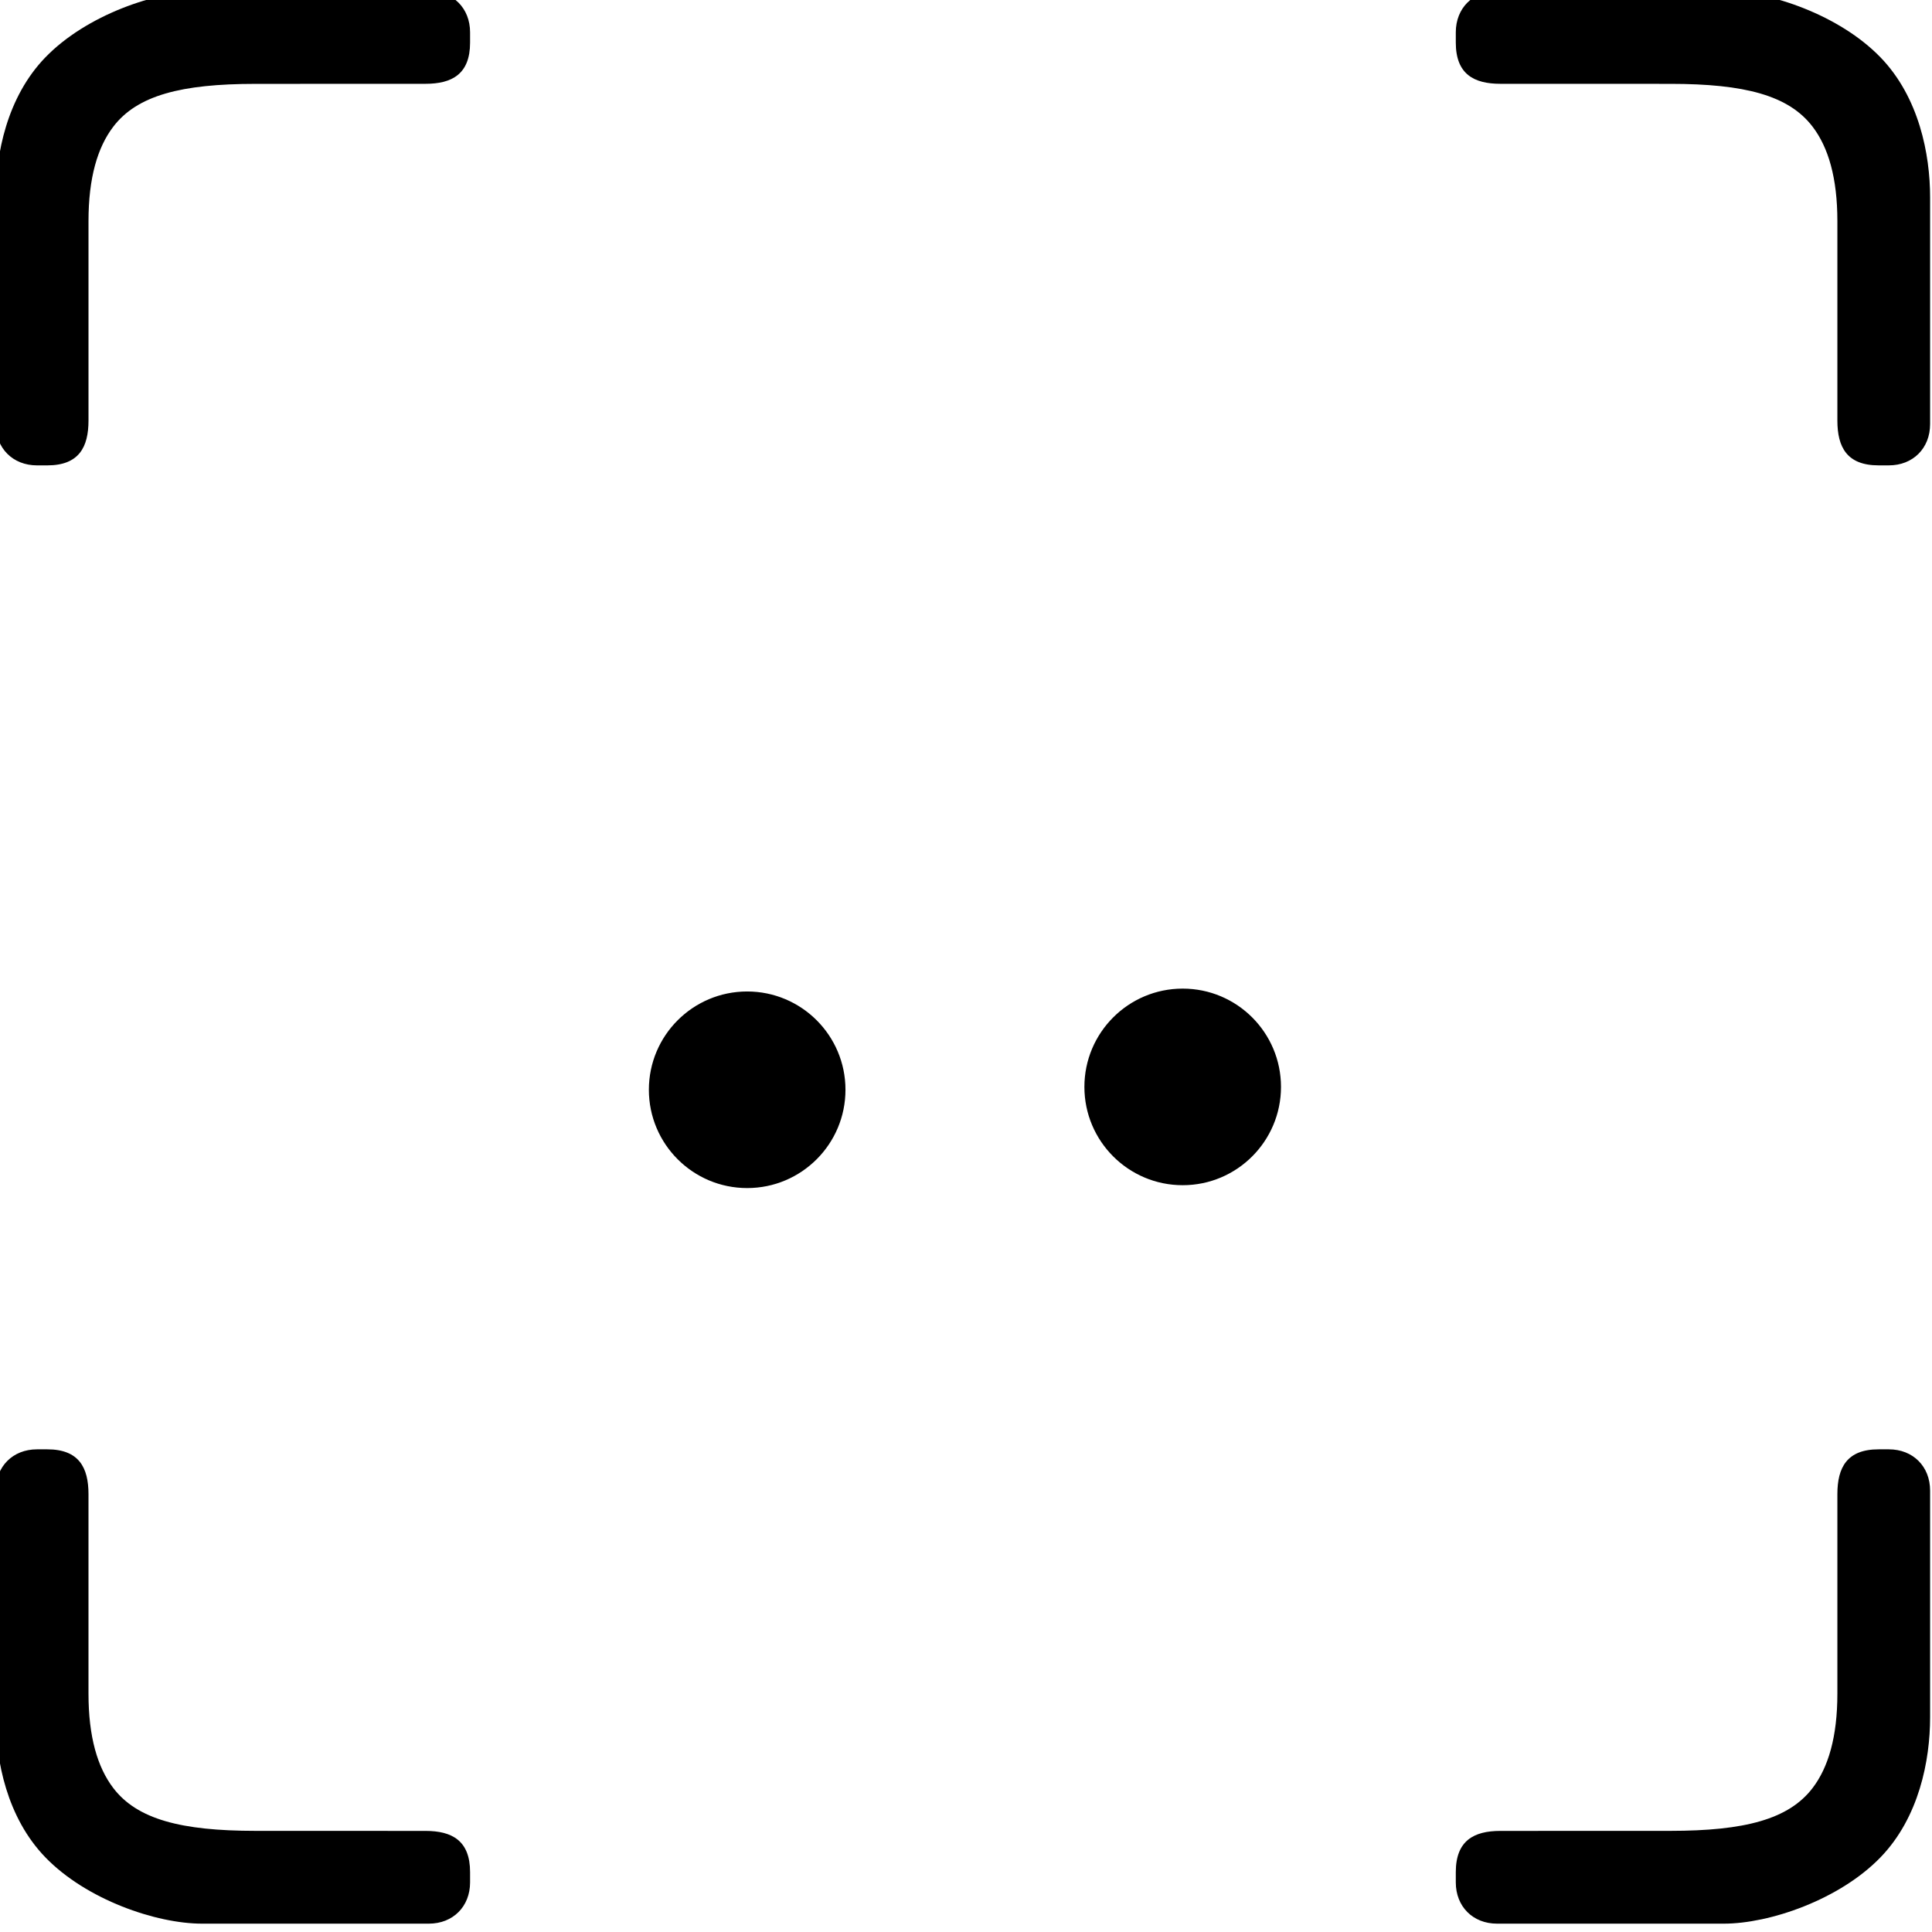 <?xml version="1.0" encoding="utf-8"?>
<!DOCTYPE svg PUBLIC "-//W3C//DTD SVG 1.1//EN" "http://www.w3.org/Graphics/SVG/1.1/DTD/svg11.dtd">
<svg version="1.1" id="Layer_1" xmlns="http://www.w3.org/2000/svg" xmlns:xlink="http://www.w3.org/1999/xlink" x="0px" y="0px" width="216px" height="216px" viewBox="0 0 216 216" enable-background="new 0 0 216 216" xml:space="preserve">
<path fill-rule="evenodd" clip-rule="evenodd" d="M52.555,210.456v-1.153c0-3.52-2.019-4.606-4.986-4.606
	l-19.016-0.005c-8.291-0.003-13.22-1.287-15.889-4.789c-1.763-2.311-2.771-5.722-2.771-10.557v-22.295
	c0-2.979-1.071-5.014-4.604-5.014H4.137c-2.699,0-4.611,1.913-4.611,4.611v25.362c0,4.794,1.232,11.179,5.54,15.636
	c4.586,4.746,12.413,7.421,17.517,7.421h25.362C50.643,215.067,52.555,213.154,52.555,210.456L52.555,210.456z M52.555,3.611v1.153
	c0,3.52-2.019,4.606-4.986,4.606L28.554,9.376c-8.291,0.002-13.22,1.287-15.889,4.789c-1.763,2.311-2.771,5.722-2.771,10.557v22.294
	c0,2.979-1.071,5.014-4.604,5.014H4.137c-2.699,0-4.611-1.913-4.611-4.612V22.057c0-4.794,1.232-11.179,5.54-15.637
	C9.651,1.674,17.479-1,22.582-1h25.362C50.643-1,52.555,0.913,52.555,3.611L52.555,3.611z M162.76,3.611v1.153
	c0,3.52,2.02,4.606,4.985,4.606l19.016,0.005c8.291,0.002,13.22,1.287,15.889,4.789c1.763,2.311,2.771,5.722,2.771,10.557v22.294
	c0,2.979,1.071,5.014,4.604,5.014h1.153c2.698,0,4.61-1.913,4.61-4.612V22.057c0-4.794-1.231-11.179-5.539-15.637
	C205.663,1.674,197.837-1,192.732-1h-25.361C164.672-1,162.76,0.913,162.76,3.611L162.76,3.611z M162.76,210.456v-1.153
	c0-3.52,2.02-4.606,4.985-4.606l19.016-0.005c8.291-0.003,13.22-1.287,15.889-4.789c1.763-2.311,2.771-5.722,2.771-10.557v-22.295
	c0-2.979,1.071-5.014,4.604-5.014h1.153c2.698,0,4.61,1.913,4.61,4.611v25.362c0,4.794-1.231,11.179-5.539,15.636
	c-4.587,4.746-12.413,7.421-17.518,7.421h-25.361C164.672,215.067,162.76,213.154,162.76,210.456L162.76,210.456z M132.227,110.528
	c6.067,0,10.989,4.921,10.989,10.989s-4.922,10.99-10.989,10.99c-6.068,0-10.99-4.922-10.99-10.99S126.158,110.528,132.227,110.528
	L132.227,110.528z M83.535,110.848c6.068,0,10.99,4.922,10.99,10.989c0,6.068-4.922,10.99-10.99,10.99s-10.99-4.922-10.99-10.99
	C72.545,115.77,77.467,110.848,83.535,110.848L83.535,110.848z"/>
</svg>
